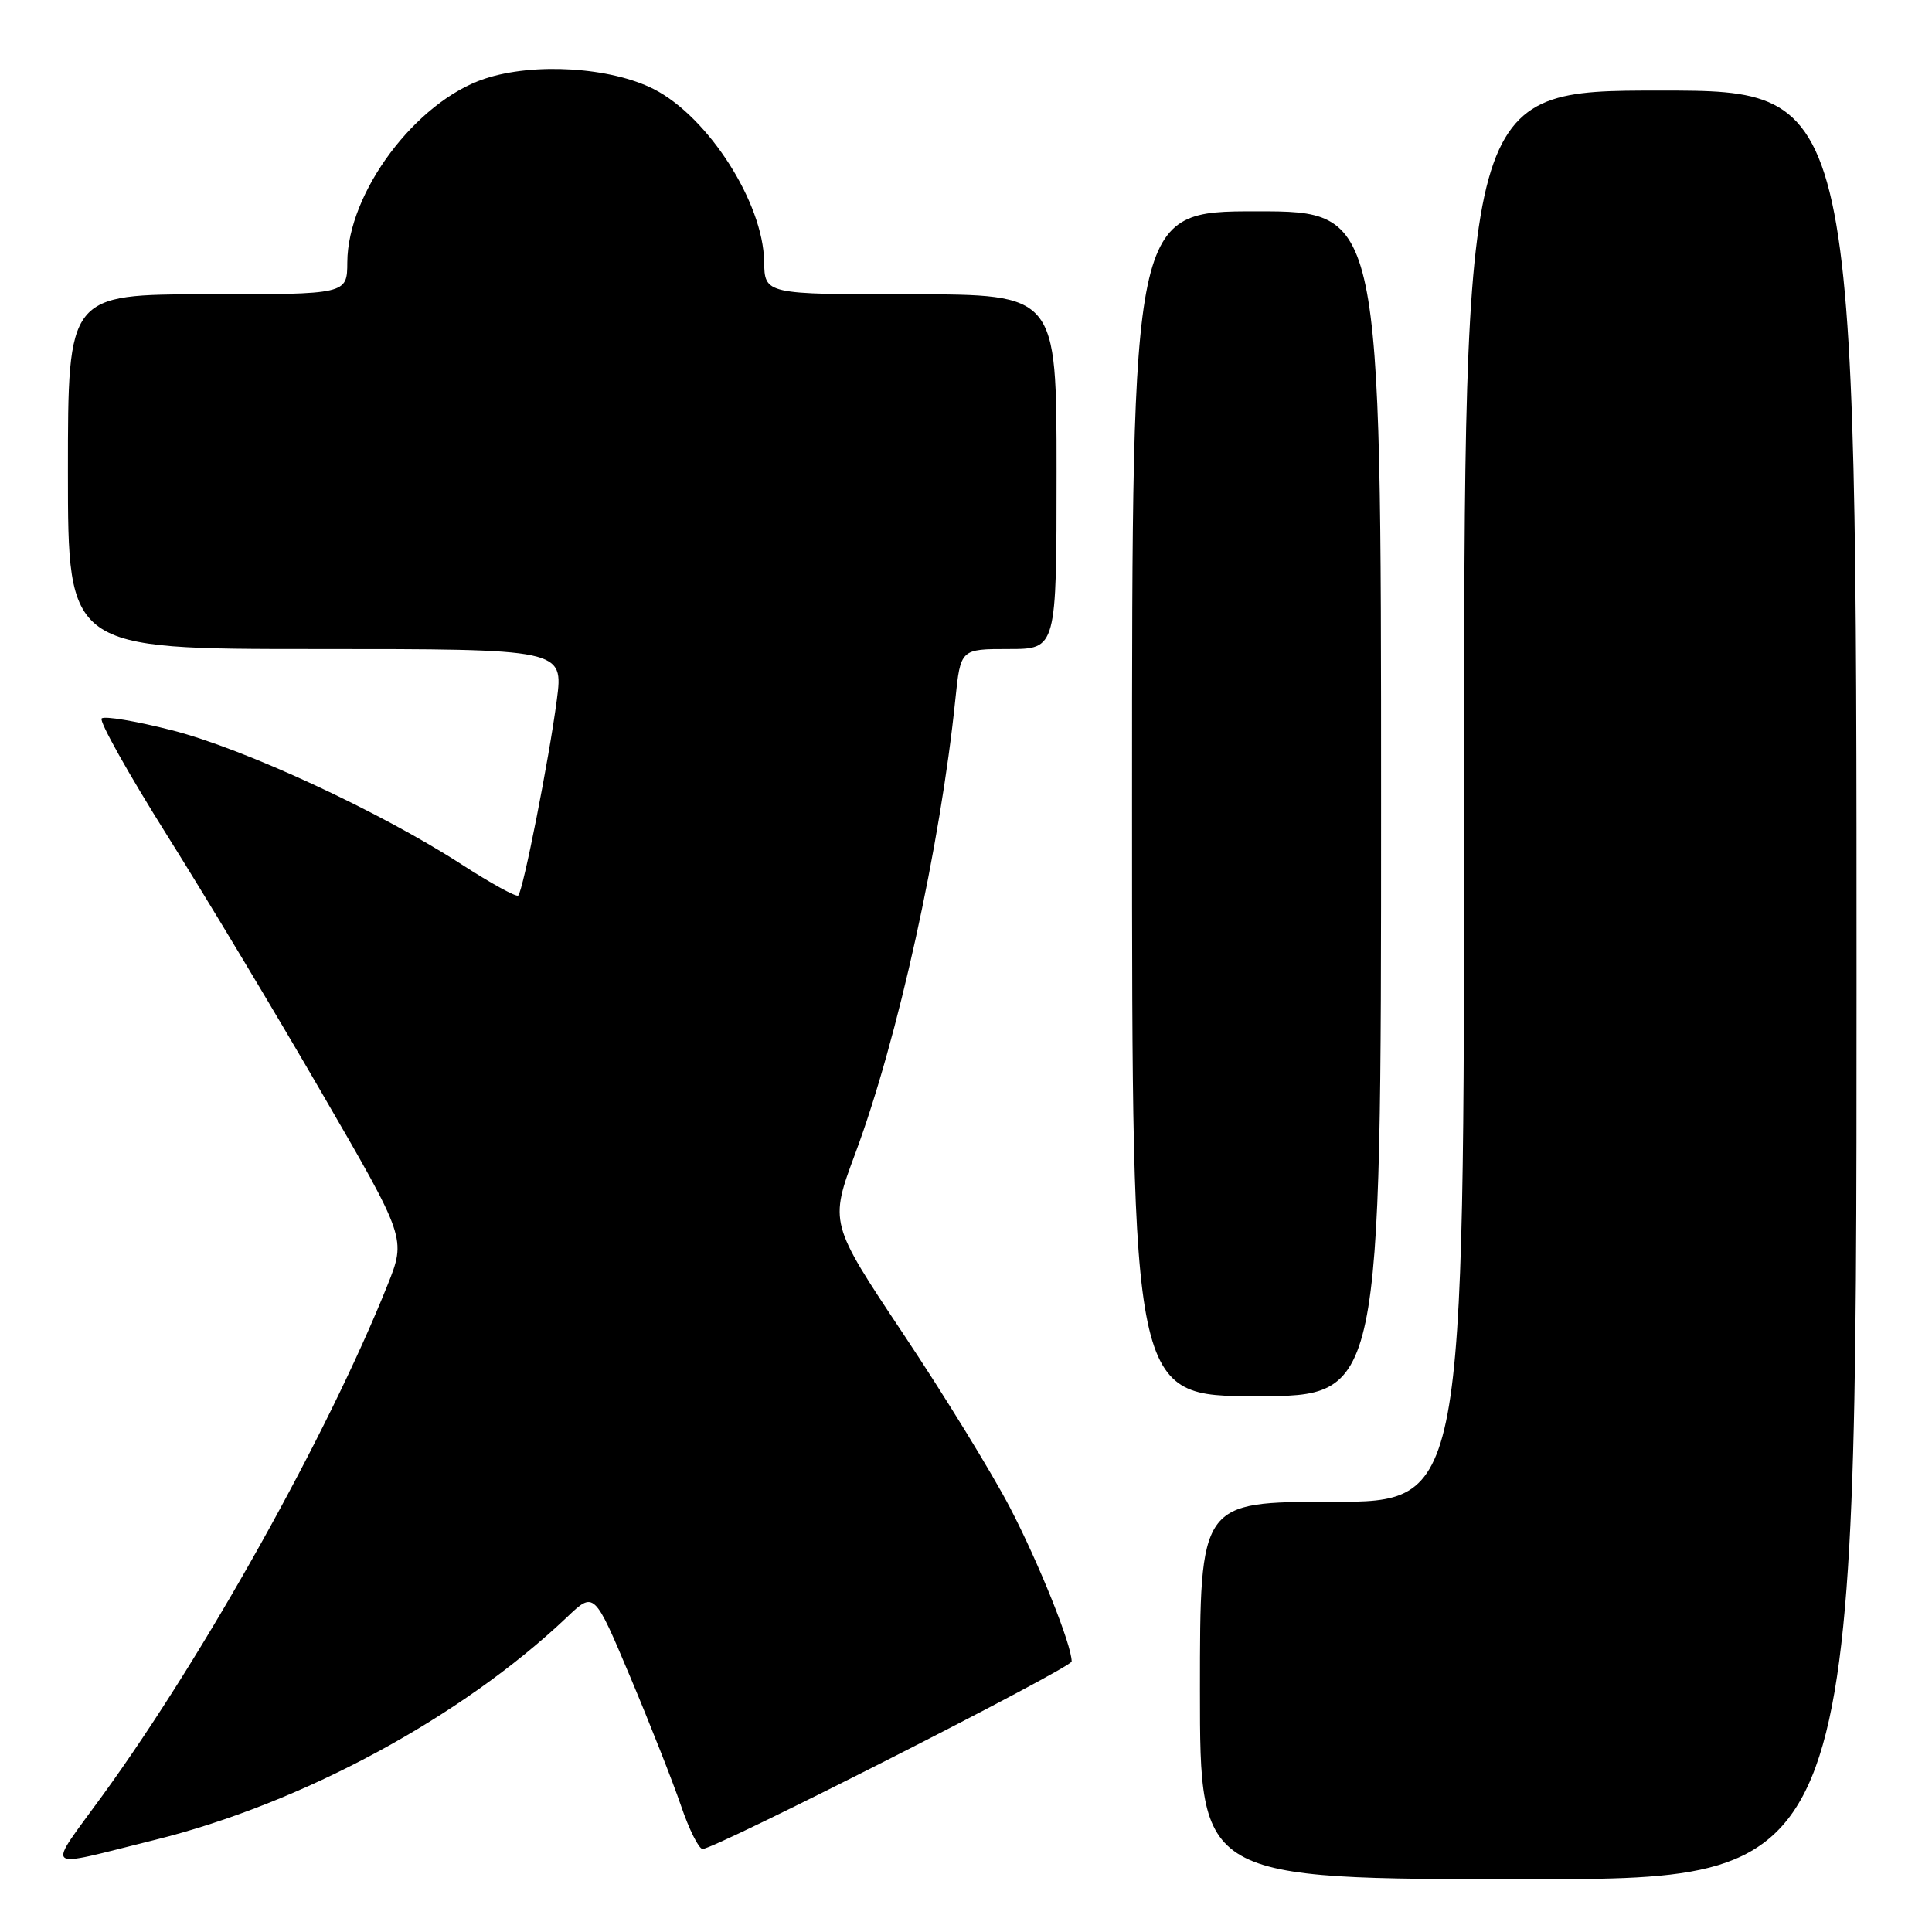 <?xml version="1.0" encoding="UTF-8" standalone="no"?>
<!DOCTYPE svg PUBLIC "-//W3C//DTD SVG 1.1//EN" "http://www.w3.org/Graphics/SVG/1.1/DTD/svg11.dtd" >
<svg xmlns="http://www.w3.org/2000/svg" xmlns:xlink="http://www.w3.org/1999/xlink" version="1.1" viewBox="0 0 256 256">
 <g >
 <path fill="currentColor"
d=" M 246.00 130.50 C 246.00 12.00 246.00 12.00 220.00 12.00 C 194.00 12.00 194.00 12.00 194.00 105.50 C 194.00 199.00 194.00 199.00 176.50 199.00 C 159.00 199.00 159.00 199.00 159.00 224.00 C 159.00 249.00 159.00 249.00 202.50 249.00 C 246.00 249.00 246.00 249.00 246.00 130.50 Z  M 20.43 243.82 C 39.96 239.00 61.14 227.56 75.12 214.29 C 78.73 210.85 78.73 210.85 83.50 222.18 C 86.12 228.40 89.15 236.09 90.23 239.25 C 91.30 242.41 92.60 245.00 93.10 245.00 C 94.78 245.00 142.00 221.01 142.00 220.15 C 142.00 217.96 137.69 207.20 133.83 199.77 C 131.46 195.22 125.11 184.87 119.71 176.78 C 109.90 162.05 109.90 162.05 113.35 152.78 C 118.96 137.73 124.60 112.09 126.59 92.66 C 127.28 86.00 127.28 86.00 133.64 86.00 C 140.00 86.00 140.00 86.00 140.00 62.50 C 140.00 39.00 140.00 39.00 120.66 39.00 C 101.32 39.00 101.32 39.00 101.25 34.64 C 101.13 26.87 93.86 15.50 86.64 11.81 C 80.91 8.89 70.74 8.26 64.22 10.43 C 55.09 13.46 46.07 25.52 46.02 34.75 C 46.00 39.00 46.00 39.00 27.50 39.00 C 9.00 39.00 9.00 39.00 9.00 62.50 C 9.00 86.00 9.00 86.00 41.83 86.00 C 74.66 86.00 74.66 86.00 73.78 92.75 C 72.75 100.60 69.32 118.01 68.67 118.66 C 68.43 118.91 65.06 117.06 61.18 114.55 C 50.31 107.52 32.42 99.23 22.81 96.77 C 18.03 95.55 13.83 94.84 13.47 95.20 C 13.11 95.55 17.01 102.52 22.13 110.67 C 27.26 118.83 36.48 134.18 42.63 144.80 C 53.82 164.09 53.82 164.09 51.34 170.30 C 43.43 190.05 27.18 219.16 13.68 237.78 C 6.08 248.26 5.31 247.56 20.43 243.82 Z  M 183.00 106.50 C 183.00 28.00 183.00 28.00 166.50 28.00 C 150.00 28.00 150.00 28.00 150.00 106.50 C 150.00 185.00 150.00 185.00 166.50 185.00 C 183.00 185.00 183.00 185.00 183.00 106.50 Z "/>
</g>
</svg>
